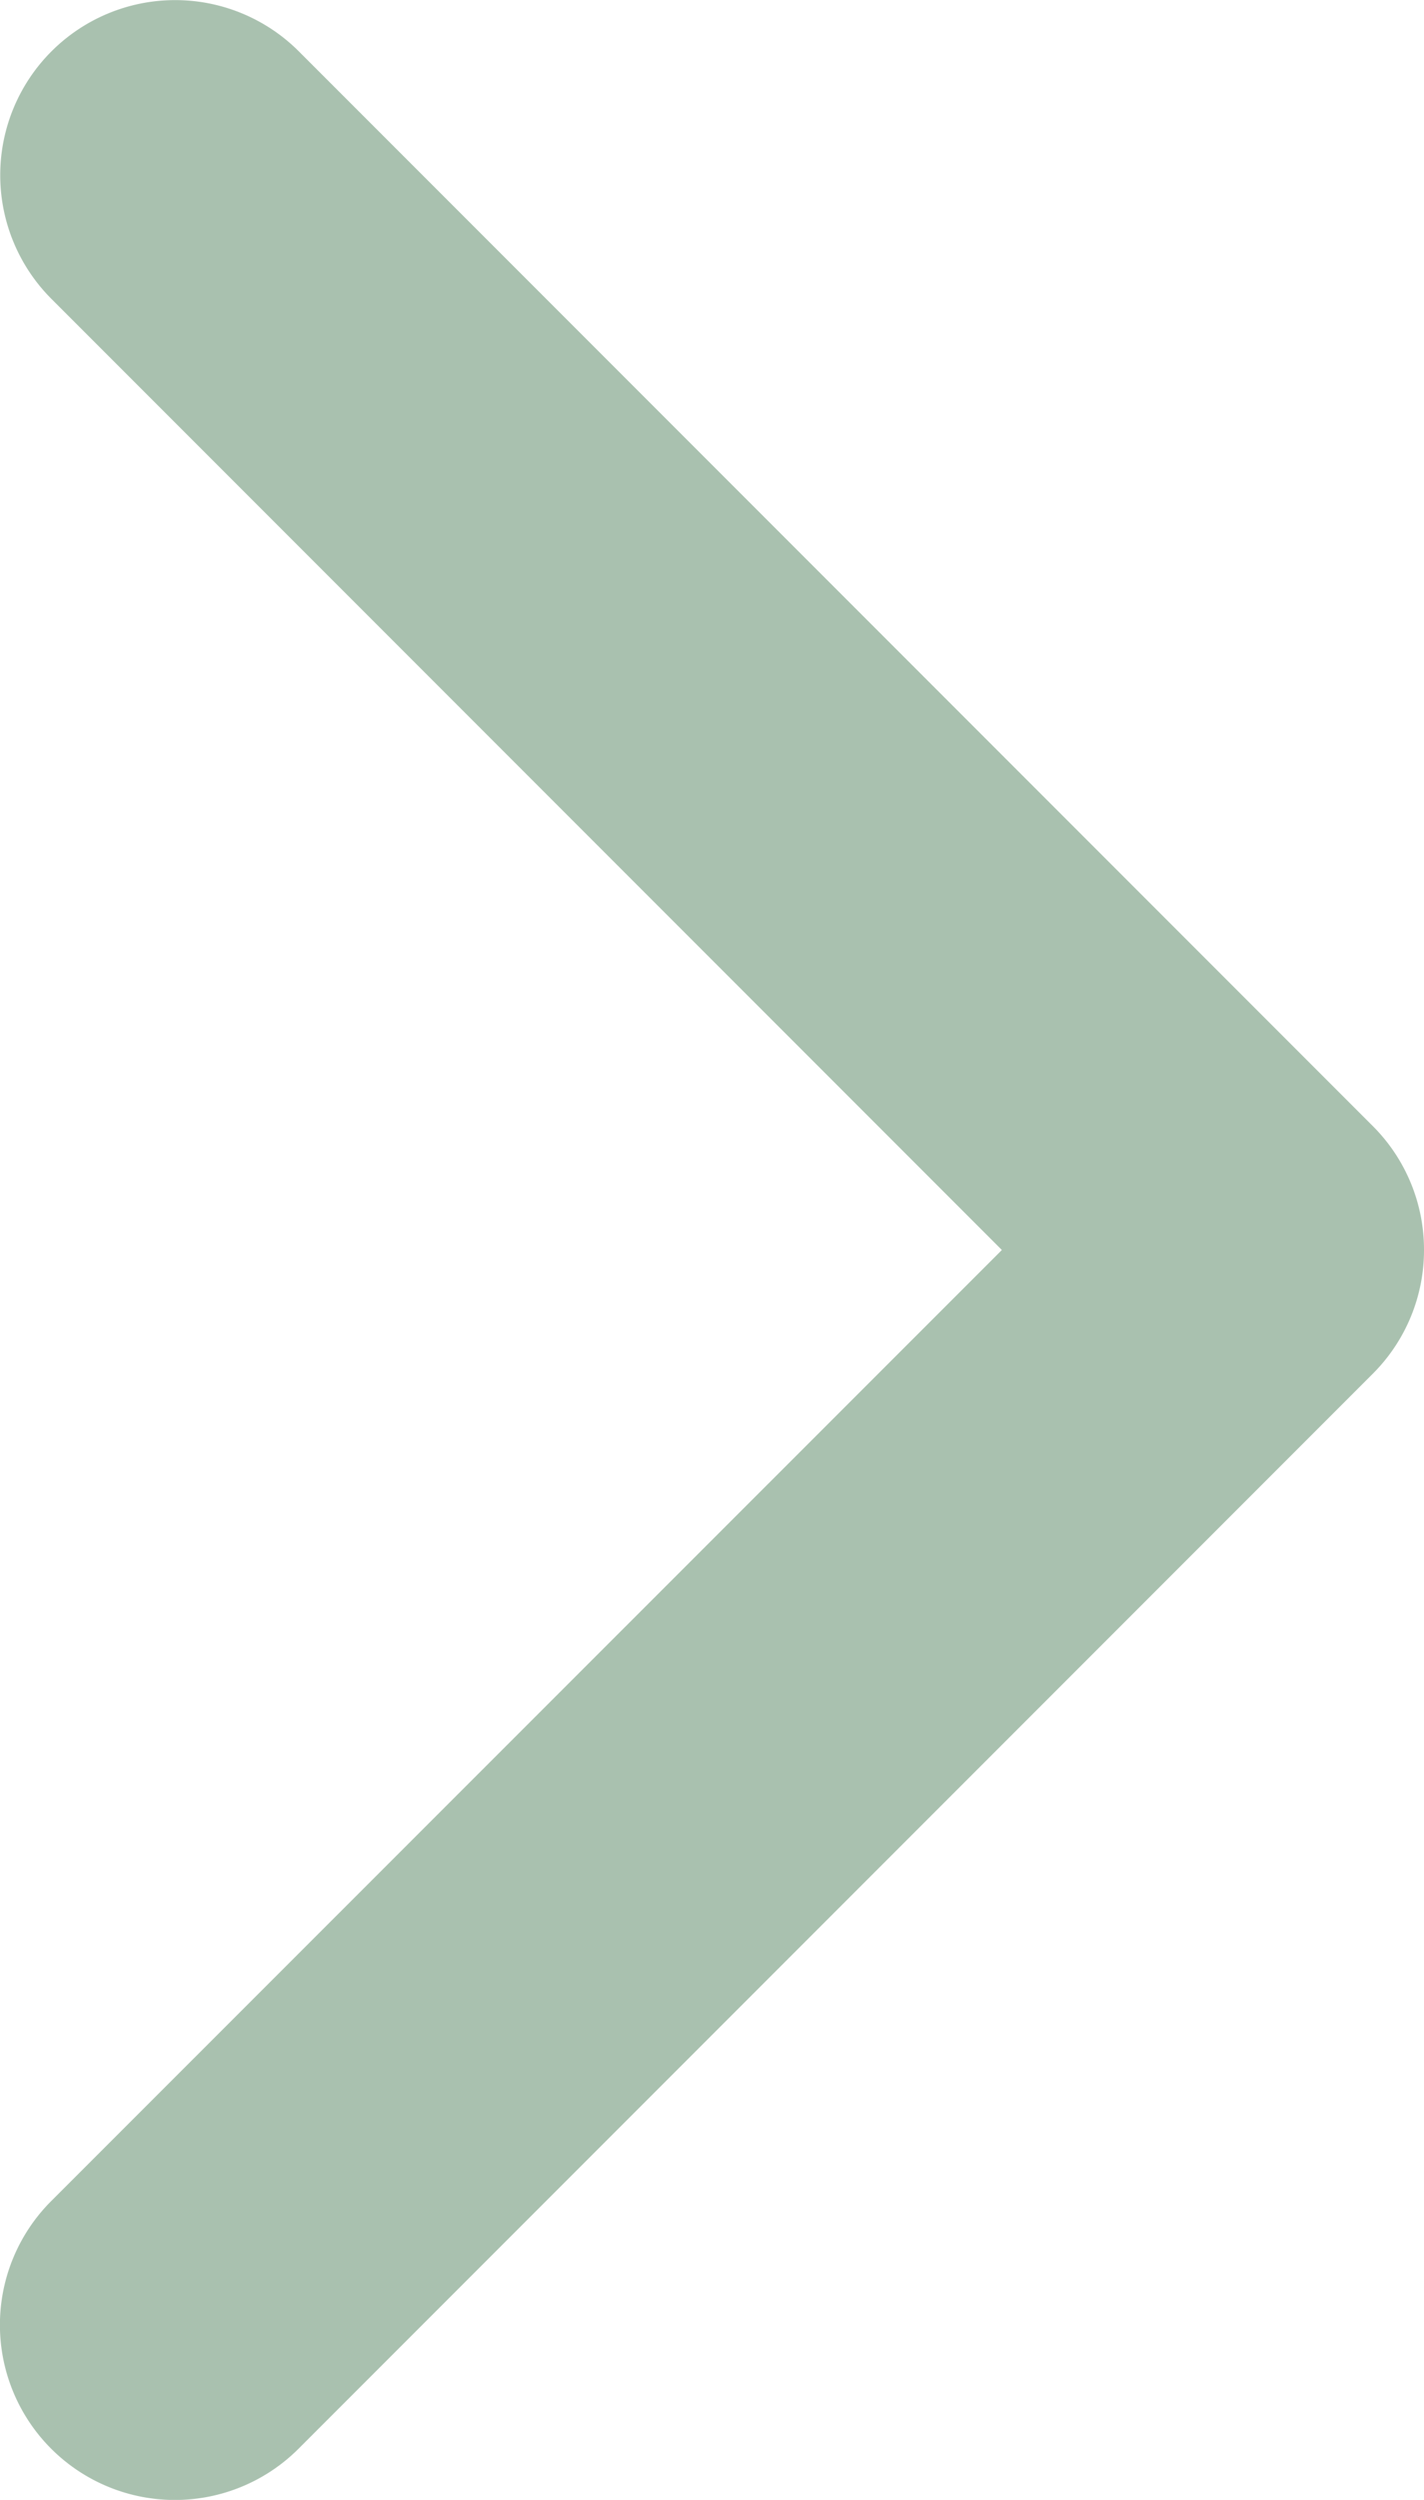 <svg xmlns="http://www.w3.org/2000/svg" width="22.801" height="40" viewBox="0 0 22.801 40">
  <g id="arrowhead-thin-outline-to-the-left" transform="translate(119.942 40.001) rotate(180)">
    <path id="Path_8" data-name="Path 8" d="M97.141,20a2.794,2.794,0,0,1,.82-1.98l17.2-17.2a2.8,2.8,0,0,1,3.962,3.961L103.9,20l15.218,15.218a2.8,2.8,0,0,1-3.961,3.961l-17.2-17.2A2.794,2.794,0,0,1,97.141,20Z" transform="translate(0 0)" fill="#a9c1af"/>
  </g>
</svg>
